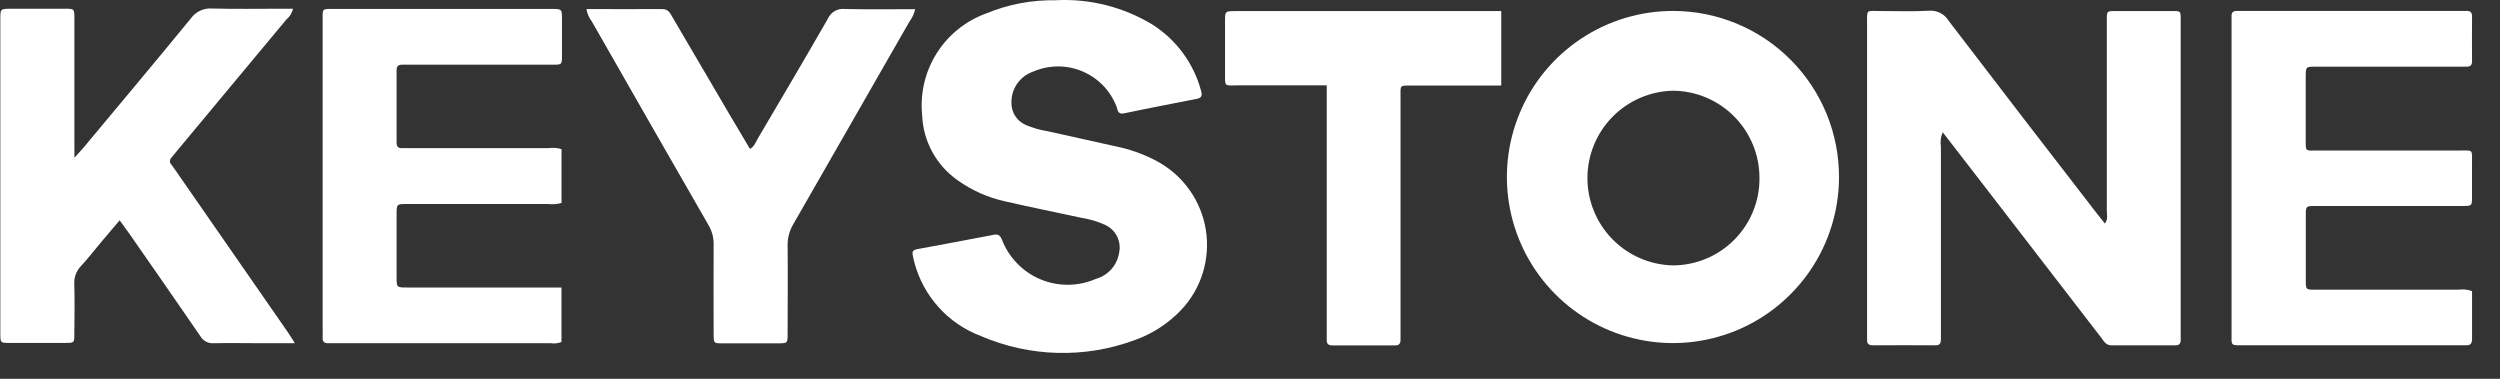 <svg width="66" height="10" viewBox="0 0 66 10" fill="none" xmlns="http://www.w3.org/2000/svg">
<rect x="0" y="0" width="66" height="10" fill="#333333" stroke="none"/>
<path d="M51.291 3.485C51.237 3.606 51.219 3.74 51.24 3.871C51.24 5.493 51.24 7.115 51.24 8.737C51.24 8.811 51.24 8.885 51.24 8.96C51.24 9.06 51.212 9.117 51.097 9.116C50.545 9.113 49.994 9.113 49.443 9.116C49.336 9.116 49.286 9.076 49.291 8.969C49.291 8.905 49.291 8.842 49.291 8.778C49.291 6.064 49.291 3.351 49.291 0.637C49.291 0.228 49.255 0.294 49.653 0.291C50.077 0.291 50.502 0.308 50.924 0.283C51.027 0.274 51.13 0.295 51.223 0.342C51.315 0.389 51.392 0.461 51.445 0.55C52.751 2.259 54.063 3.964 55.38 5.665C55.438 5.74 55.498 5.812 55.569 5.901C55.656 5.791 55.62 5.672 55.62 5.566C55.62 3.923 55.62 2.28 55.62 0.637C55.62 0.252 55.587 0.293 55.956 0.292C56.39 0.292 56.824 0.292 57.256 0.292C57.594 0.292 57.57 0.257 57.57 0.592C57.57 1.302 57.57 2.013 57.57 2.723V8.734C57.57 8.819 57.57 8.904 57.57 8.988C57.57 9.072 57.522 9.117 57.433 9.117C56.871 9.117 56.309 9.117 55.747 9.117C55.6 9.117 55.547 9.017 55.48 8.925L52.396 4.925C52.035 4.457 51.673 3.99 51.287 3.49" fill="white"/>
<path d="M27.887 0.005C28.777 -0.038 29.66 0.186 30.423 0.648C31.056 1.05 31.516 1.675 31.709 2.4C31.751 2.548 31.703 2.589 31.578 2.613C30.944 2.737 30.31 2.858 29.678 2.992C29.509 3.028 29.51 2.91 29.478 2.818C29.398 2.61 29.278 2.419 29.123 2.259C28.968 2.098 28.782 1.971 28.576 1.884C28.371 1.797 28.15 1.753 27.927 1.754C27.703 1.755 27.483 1.801 27.278 1.889C27.106 1.948 26.957 2.06 26.853 2.209C26.75 2.359 26.696 2.537 26.702 2.719C26.701 2.842 26.736 2.962 26.803 3.065C26.87 3.168 26.965 3.249 27.078 3.298C27.263 3.377 27.457 3.433 27.656 3.464C28.306 3.611 28.956 3.75 29.608 3.898C29.938 3.978 30.256 4.1 30.554 4.261C30.892 4.445 31.184 4.704 31.406 5.018C31.628 5.332 31.775 5.694 31.835 6.074C31.895 6.455 31.866 6.844 31.752 7.211C31.637 7.579 31.439 7.915 31.173 8.193C30.834 8.546 30.417 8.815 29.956 8.979C28.639 9.466 27.184 9.427 25.895 8.871C25.466 8.71 25.082 8.448 24.776 8.107C24.47 7.766 24.25 7.357 24.135 6.913C24.119 6.852 24.108 6.789 24.095 6.727C24.076 6.634 24.117 6.596 24.208 6.579C24.884 6.455 25.561 6.328 26.236 6.198C26.353 6.175 26.403 6.216 26.449 6.322C26.539 6.557 26.675 6.772 26.851 6.952C27.026 7.133 27.236 7.277 27.468 7.374C27.7 7.471 27.949 7.52 28.201 7.518C28.453 7.516 28.701 7.463 28.932 7.362C29.091 7.317 29.233 7.227 29.343 7.103C29.452 6.979 29.523 6.826 29.547 6.662C29.576 6.515 29.554 6.362 29.485 6.229C29.415 6.097 29.302 5.992 29.164 5.932C28.971 5.845 28.767 5.785 28.558 5.752C27.885 5.608 27.211 5.471 26.541 5.317C26.084 5.218 25.653 5.026 25.273 4.753C24.999 4.559 24.773 4.305 24.612 4.011C24.451 3.716 24.36 3.389 24.346 3.053C24.285 2.479 24.419 1.9 24.726 1.411C25.033 0.921 25.496 0.549 26.04 0.353C26.623 0.112 27.249 -0.006 27.88 0.007" fill="white"/>
<path d="M48.55 4.695C48.545 5.562 48.284 6.408 47.799 7.126C47.314 7.844 46.627 8.403 45.825 8.731C45.023 9.059 44.141 9.142 43.292 8.969C42.443 8.796 41.664 8.376 41.053 7.76C40.443 7.145 40.029 6.362 39.863 5.512C39.697 4.661 39.787 3.78 40.122 2.981C40.456 2.181 41.02 1.499 41.743 1.02C42.465 0.541 43.313 0.286 44.18 0.289C44.756 0.29 45.327 0.406 45.859 0.628C46.391 0.85 46.874 1.175 47.28 1.585C47.686 1.994 48.007 2.48 48.225 3.013C48.443 3.547 48.553 4.119 48.55 4.695ZM46.45 4.695C46.45 4.09 46.211 3.509 45.786 3.078C45.36 2.648 44.782 2.402 44.177 2.395C43.573 2.405 42.998 2.651 42.574 3.08C42.15 3.509 41.911 4.088 41.908 4.691C41.906 5.295 42.14 5.875 42.561 6.308C42.981 6.741 43.555 6.991 44.158 7.006C44.461 7.006 44.76 6.947 45.04 6.83C45.319 6.714 45.573 6.544 45.786 6.329C45.999 6.114 46.168 5.859 46.282 5.578C46.396 5.298 46.453 4.998 46.45 4.695Z" fill="white"/>
<path d="M7.772 9.061H6.944C6.509 9.061 6.075 9.052 5.644 9.061C5.571 9.067 5.499 9.052 5.435 9.017C5.371 8.983 5.319 8.931 5.284 8.867C4.667 7.967 4.043 7.073 3.42 6.177C3.342 6.065 3.26 5.955 3.159 5.816C2.999 6.004 2.851 6.176 2.705 6.35C2.514 6.577 2.333 6.813 2.132 7.03C2.071 7.095 2.024 7.172 1.995 7.256C1.966 7.341 1.954 7.43 1.962 7.519C1.973 7.953 1.967 8.388 1.962 8.819C1.962 9.047 1.962 9.051 1.741 9.053C1.243 9.053 0.745 9.053 0.247 9.053C0.012 9.053 0.009 9.053 0.009 8.804C0.009 7.299 0.009 5.794 0.009 4.289C0.009 3.028 0.009 1.766 0.009 0.505C0.009 0.233 0.009 0.232 0.289 0.231C0.766 0.231 1.243 0.231 1.72 0.231C1.959 0.231 1.963 0.231 1.964 0.478C1.964 1.58 1.964 2.682 1.964 3.785V4.165C2.084 4.031 2.153 3.959 2.218 3.882C3.161 2.751 4.108 1.623 5.042 0.482C5.106 0.394 5.192 0.324 5.291 0.279C5.39 0.234 5.498 0.216 5.607 0.225C6.221 0.241 6.836 0.23 7.451 0.23H7.736C7.711 0.342 7.649 0.442 7.56 0.515C6.605 1.664 5.649 2.812 4.692 3.959C4.638 4.024 4.587 4.092 4.529 4.159C4.515 4.171 4.505 4.186 4.497 4.203C4.49 4.219 4.486 4.237 4.486 4.255C4.486 4.274 4.49 4.292 4.497 4.308C4.505 4.325 4.515 4.34 4.529 4.352C4.568 4.402 4.603 4.452 4.64 4.507L7.593 8.762C7.651 8.846 7.703 8.933 7.783 9.057" fill="white"/>
<path d="M65.262 7.683C65.262 8.099 65.262 8.522 65.262 8.945C65.262 9.065 65.222 9.123 65.097 9.115C65.034 9.115 64.97 9.115 64.906 9.115H59.246C58.872 9.115 58.913 9.144 58.913 8.766C58.913 7.536 58.913 6.306 58.913 5.077V0.656C58.913 0.582 58.913 0.507 58.913 0.433C58.907 0.319 58.965 0.284 59.069 0.289C59.121 0.289 59.175 0.289 59.227 0.289H64.952C65.005 0.289 65.058 0.289 65.112 0.289C65.219 0.283 65.263 0.328 65.262 0.438C65.259 0.83 65.259 1.222 65.262 1.615C65.262 1.727 65.211 1.764 65.108 1.76C65.034 1.76 64.959 1.76 64.885 1.76H61.133C60.876 1.76 60.873 1.76 60.871 2.02C60.871 2.571 60.871 3.12 60.871 3.674C60.871 4.016 60.854 3.974 61.189 3.974C62.419 3.974 63.649 3.974 64.879 3.974C65.326 3.974 65.256 3.919 65.261 4.364C65.261 4.64 65.261 4.915 65.261 5.191C65.261 5.434 65.261 5.437 65.02 5.438C64.215 5.438 63.409 5.438 62.603 5.438C62.115 5.438 61.628 5.438 61.141 5.438C60.877 5.438 60.873 5.438 60.873 5.687C60.873 6.259 60.873 6.832 60.873 7.404C60.873 7.644 60.873 7.647 61.114 7.648C62.376 7.648 63.637 7.648 64.898 7.648C65.02 7.631 65.145 7.643 65.261 7.684" fill="white"/>
<path d="M14.824 3.941V5.358C14.709 5.391 14.589 5.4 14.47 5.385C13.23 5.385 11.99 5.385 10.75 5.385C10.473 5.385 10.471 5.385 10.47 5.658C10.47 6.209 10.47 6.76 10.47 7.311C10.47 7.587 10.47 7.59 10.744 7.59H14.823V9.029C14.731 9.065 14.631 9.076 14.534 9.06C12.637 9.06 10.74 9.06 8.843 9.06C8.79 9.06 8.737 9.06 8.684 9.06C8.562 9.071 8.507 9.022 8.518 8.897C8.523 8.834 8.518 8.77 8.518 8.706V0.599C8.518 0.588 8.518 0.578 8.518 0.567C8.518 0.212 8.48 0.236 8.836 0.236H14.559C14.833 0.236 14.835 0.236 14.836 0.51C14.836 0.828 14.836 1.146 14.836 1.464C14.836 1.704 14.836 1.708 14.596 1.708C13.345 1.708 12.095 1.708 10.845 1.708C10.771 1.708 10.696 1.708 10.622 1.708C10.516 1.703 10.47 1.747 10.47 1.856C10.47 2.492 10.47 3.128 10.47 3.764C10.47 3.873 10.513 3.917 10.621 3.91C10.695 3.91 10.769 3.91 10.843 3.91C12.062 3.91 13.28 3.91 14.499 3.91C14.608 3.895 14.719 3.905 14.824 3.937" fill="white"/>
<path d="M15.489 0.239C16.167 0.239 16.823 0.244 17.479 0.239C17.647 0.239 17.691 0.347 17.754 0.455C18.241 1.286 18.729 2.117 19.216 2.948C19.409 3.276 19.604 3.603 19.799 3.932C19.921 3.863 19.955 3.744 20.012 3.647C20.631 2.598 21.251 1.547 21.856 0.494C21.893 0.409 21.957 0.339 22.037 0.292C22.118 0.246 22.211 0.227 22.303 0.237C22.914 0.252 23.526 0.242 24.161 0.242C24.133 0.362 24.08 0.475 24.007 0.574C22.987 2.357 21.965 4.139 20.942 5.92C20.84 6.092 20.788 6.289 20.793 6.489C20.802 7.263 20.793 8.036 20.793 8.81C20.793 9.061 20.793 9.063 20.53 9.064C20.042 9.064 19.555 9.064 19.067 9.064C18.846 9.064 18.841 9.059 18.84 8.834C18.84 8.039 18.835 7.244 18.84 6.449C18.843 6.27 18.795 6.094 18.703 5.94C17.673 4.151 16.647 2.359 15.624 0.566C15.552 0.471 15.503 0.36 15.483 0.242" fill="white"/>
<path d="M35.026 2.253C34.226 2.253 33.479 2.253 32.726 2.253C32.295 2.253 32.343 2.322 32.341 1.864C32.341 1.429 32.341 0.996 32.341 0.564C32.341 0.295 32.34 0.293 32.623 0.293H39.633V2.259H37.273C36.94 2.259 36.974 2.237 36.974 2.573C36.974 2.785 36.974 2.997 36.974 3.209V8.742C36.974 8.816 36.974 8.89 36.974 8.965C36.974 9.065 36.942 9.12 36.829 9.119C36.277 9.119 35.726 9.119 35.175 9.119C35.065 9.119 35.022 9.074 35.026 8.969C35.026 8.895 35.026 8.821 35.026 8.746V2.257V2.253Z" fill="white"/>
</svg>
